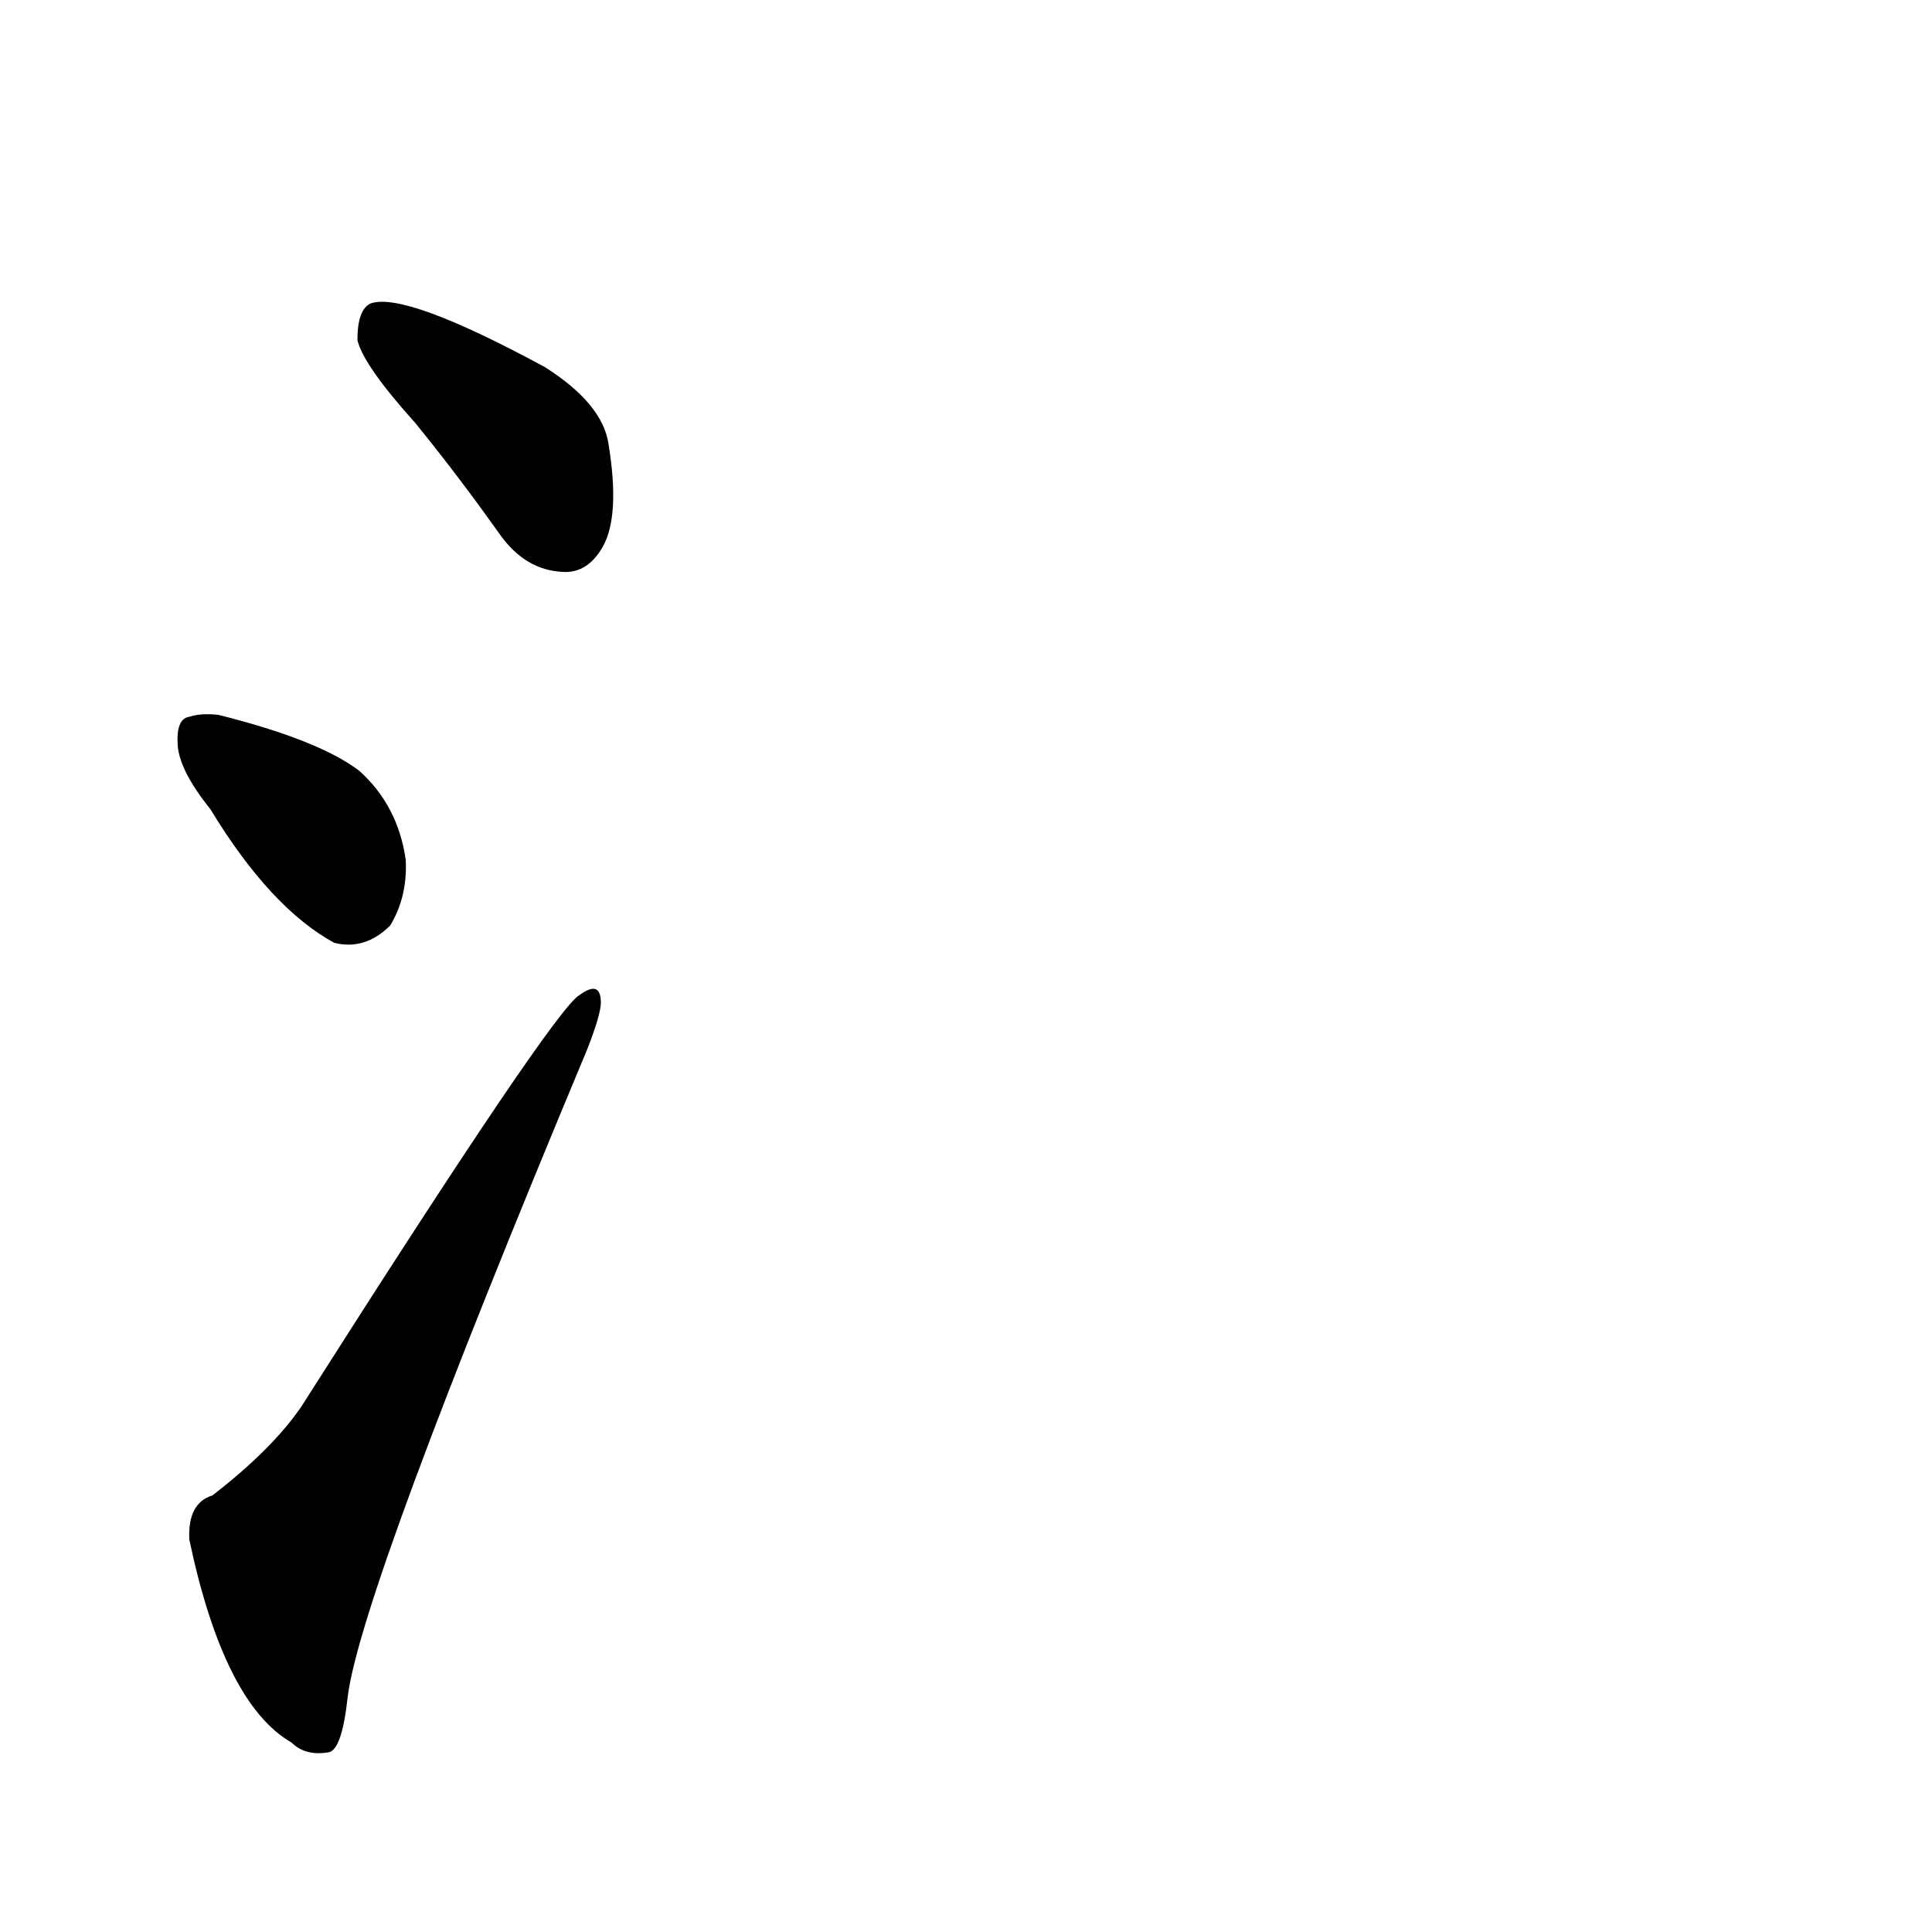     
<svg viewBox="0 0 1000 1000" xmlns="http://www.w3.org/2000/svg">
    <g transform="translate(0,900)">
    <g transform="scale(1,-1)">
        <path char="沉" portion="left" d="M215 681q22 -27 44 -58q13 -18 32 -19q13 -1 21 13q9 16 3 53q-3 21 -33 40q-72 39 -90 33q-7 -3 -7 -19q3 -13 30 -43zM109 481q31 -51 64 -69q16 -4 29 9q9 15 8 34q-4 28 -24 46q-21 16 -73 29q-9 1 -15 -1q-7 -1 -6 -15q1 -13 17 -33zM110 126q-13 -4 -12 -23 q18 -85 53 -105q7 -7 19 -5q7 1 10 29q7 55 124 335q7 18 7 24q0 12 -11 4q-13 -7 -144 -213q-15 -22 -46 -46z"></path>
    </g>
    </g>
</svg>
